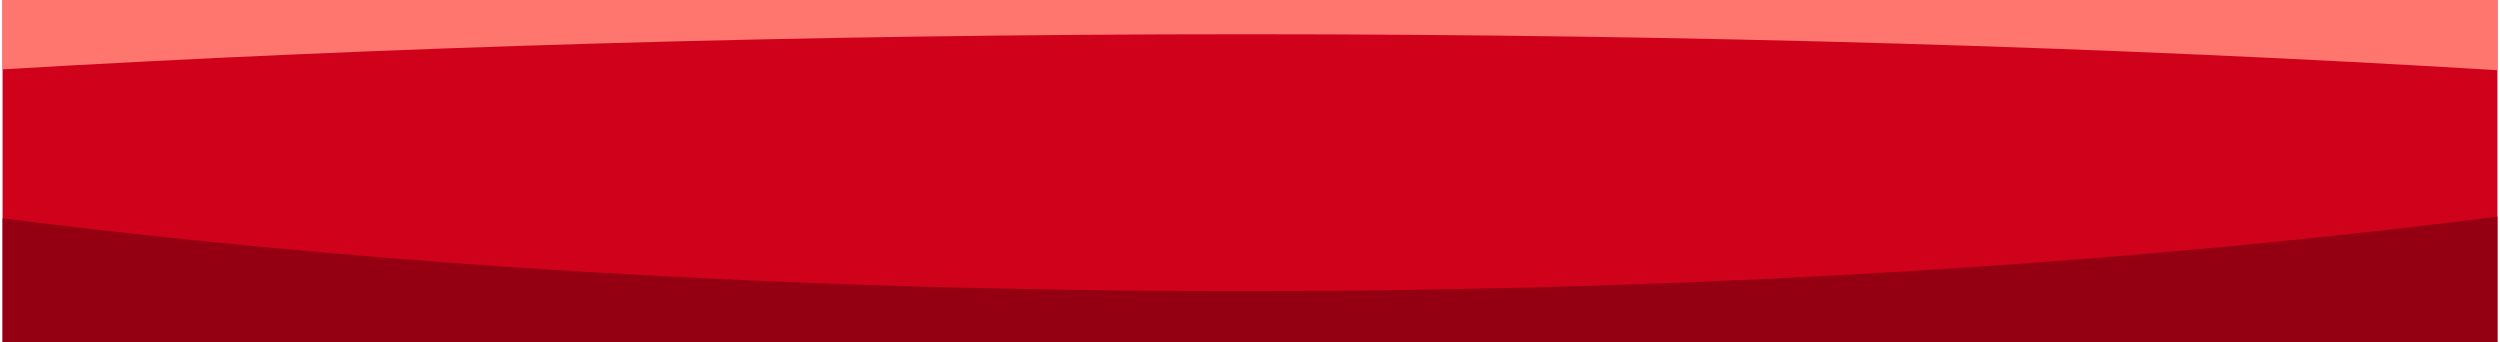 <svg xmlns="http://www.w3.org/2000/svg" viewBox="0 0 292 40">
  <g fill="none">
    <path d="M0.3 0L291.7 0 291.7 40C287.5 40 284.2 40 281.7 40 279.2 40 276.7 40 274.2 40L0.3 40 0.3 0Z" fill="#D0011B"/>
    <path d="M291.7 25.3L291.7 40C287.5 40 284.2 40 281.7 40 279.2 40 276.7 40 274.2 40L0.3 40 0.3 25.5C43.8 31 93 34 145 34 197.8 34 247.7 30.9 291.7 25.3Z" fill="#940012"/>
    <path d="M291.7 8.2L291.7 0 0.3 0 0.3 8.1C44.4 5.5 93.6 4 145.5 4 197.8 4 247.3 5.5 291.7 8.2Z" fill="#FF766F"/>
  </g>
</svg>
